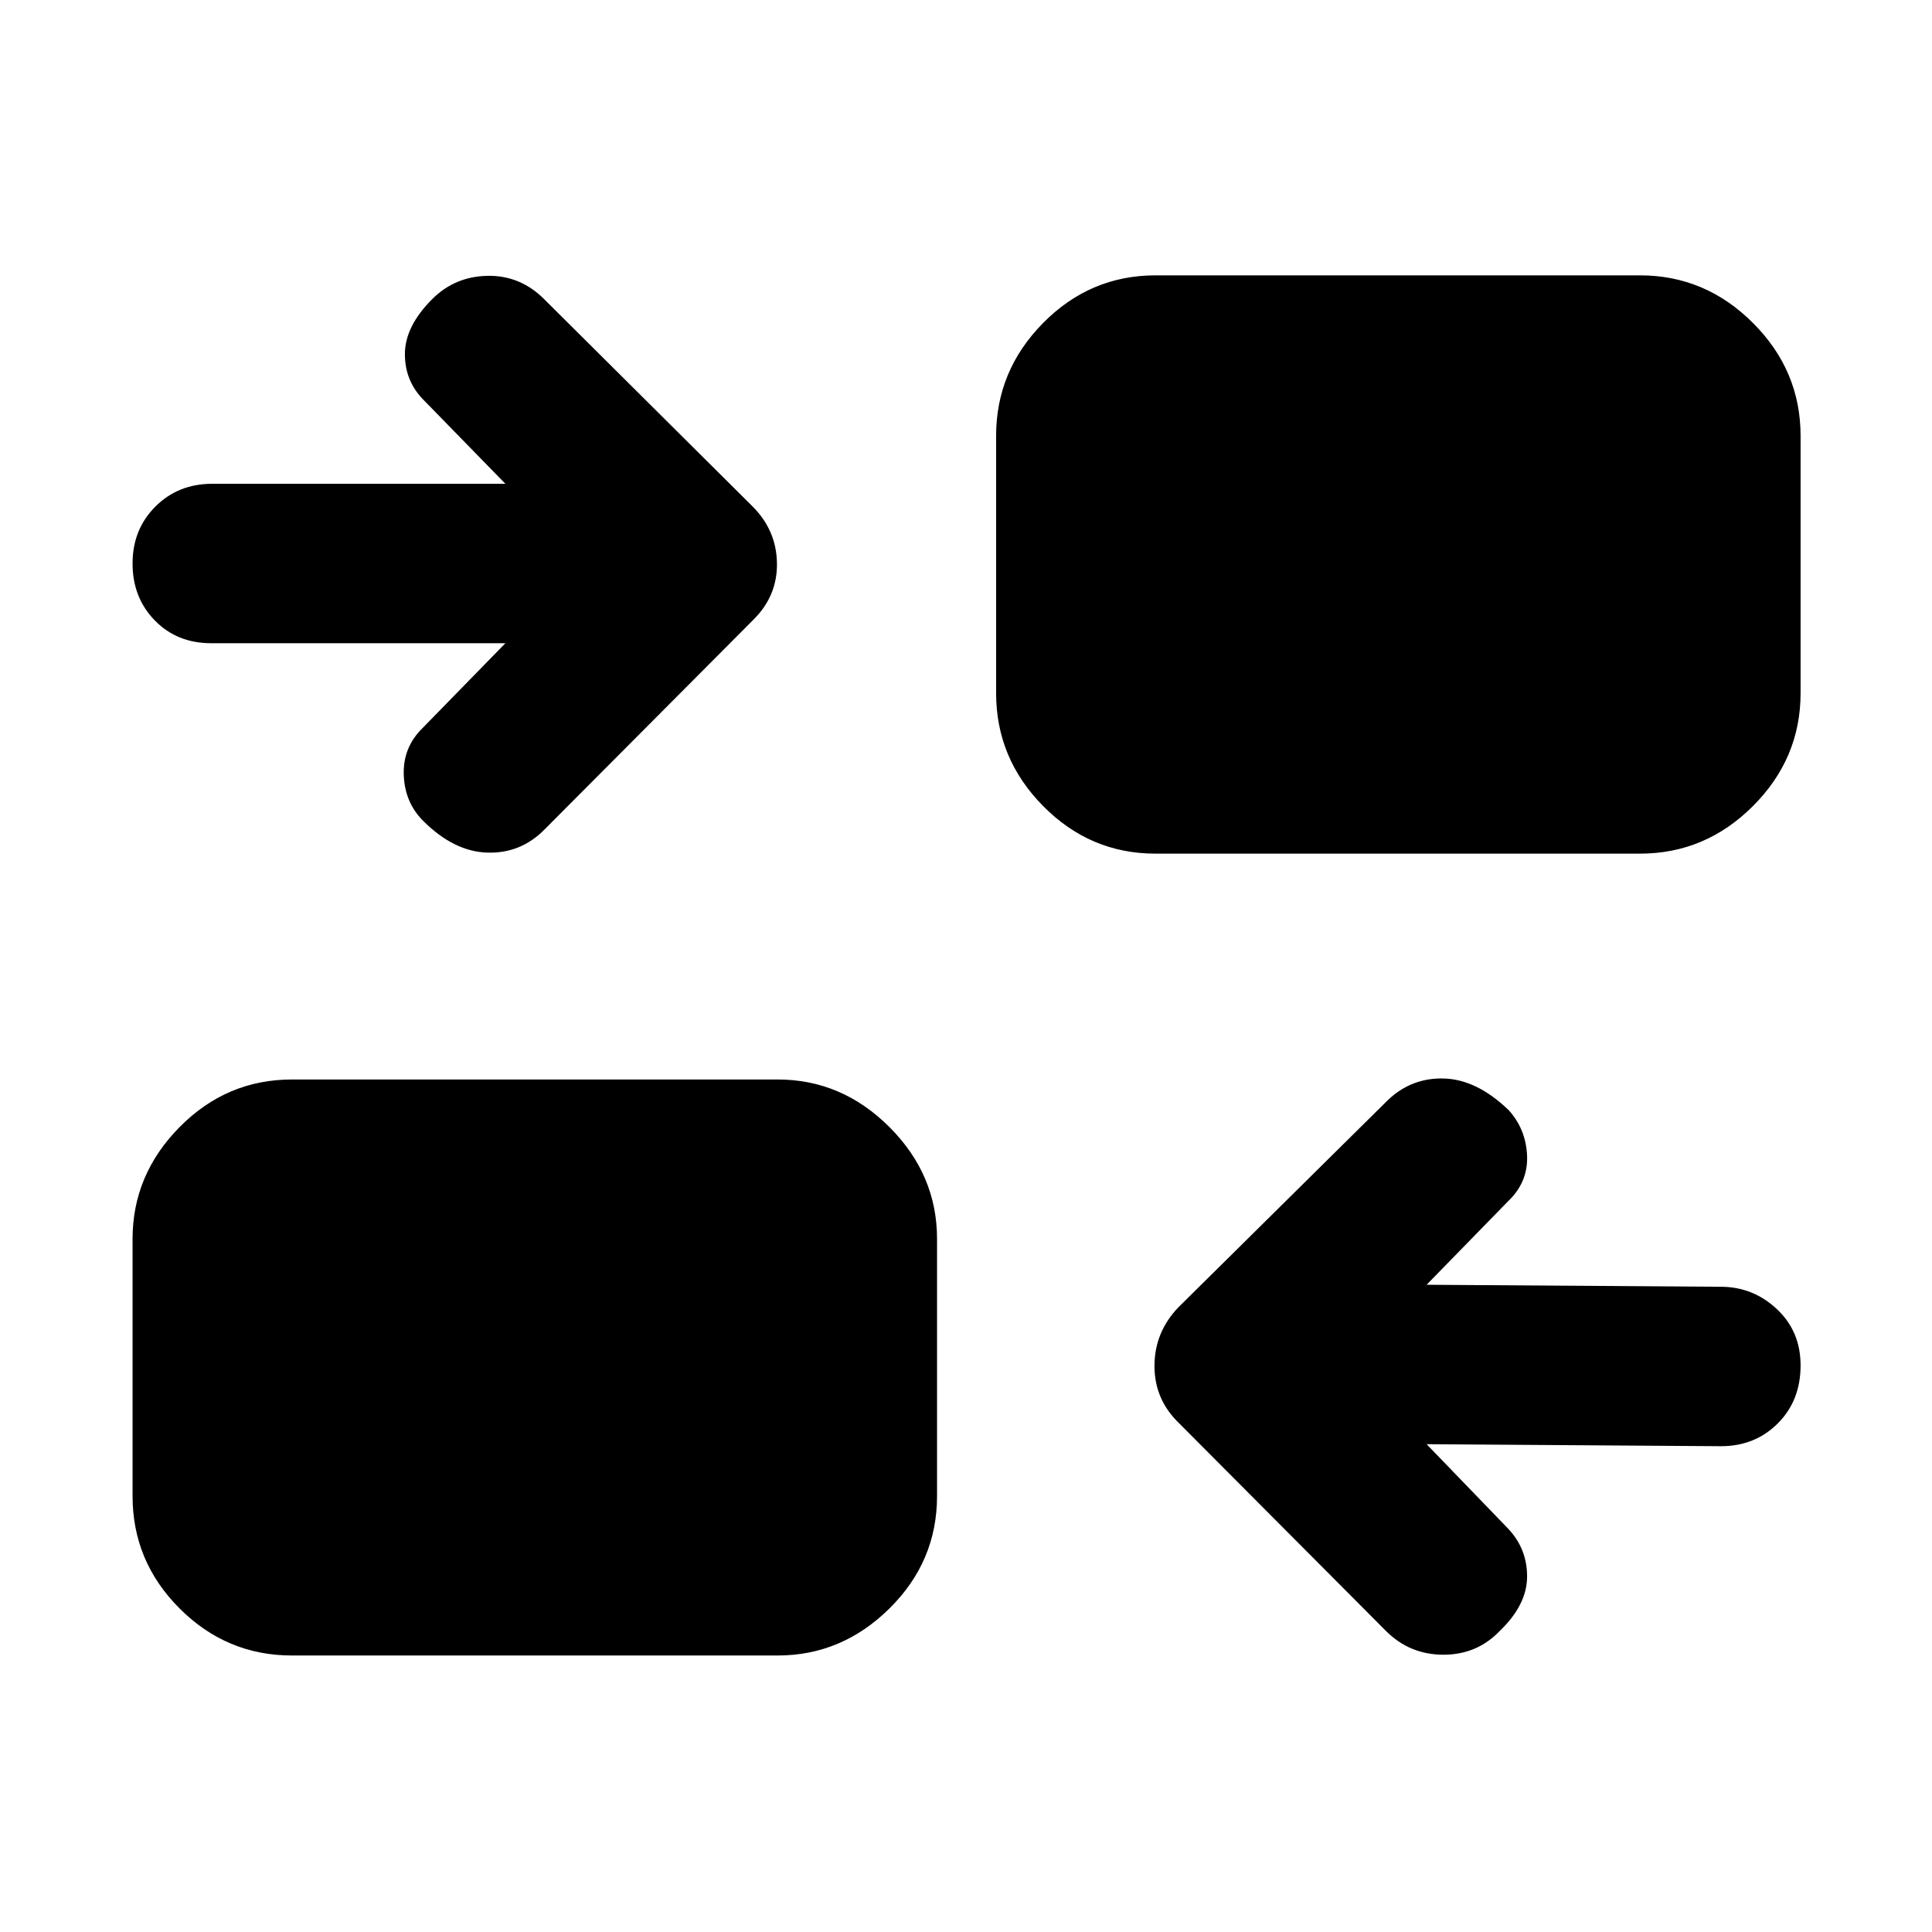 <svg xmlns="http://www.w3.org/2000/svg" height="48" viewBox="0 -960 960 960" width="48"><path d="m708.87-242.39 40.3 41.74q9.7 10.13 9.63 24.11-.06 13.98-13.58 26.93-11.26 11.83-28 11.83-16.74 0-28.57-11.83L586.04-252.65q-12.39-11.83-12.39-28.57 0-16.74 11.83-29.13l104.17-103.04q11.83-11.26 28.07-10.7 16.24.57 32.02 15.79 8.56 9.56 9.06 22.69t-9.63 22.7l-40.3 41.3 146.22 1q15.95 0 27.78 11.05 11.83 11.04 11.83 28 0 17.52-11.33 28.84-11.33 11.33-28.28 11.33l-146.22-1Zm-563.78 105q-32.48 0-55.85-23.37-23.37-23.37-23.37-55.85v-127.78q0-31.91 23.37-55.57 23.37-23.65 55.85-23.65h241.3q31.91 0 55.57 23.65 23.65 23.66 23.65 55.57v127.78q0 32.48-23.65 55.85-23.66 23.37-55.57 23.37h-241.3Zm106.04-503H104.91q-16.95 0-28-11.33Q65.87-663.04 65.87-680t11.33-28.28q11.32-11.33 28.28-11.33h145.65l-40.3-41.3q-9.7-9.57-9.63-23.26.06-13.7 13.58-27.22 11.26-11.26 27.5-11.55 16.24-.28 28.07 11.55l103.61 103.04q11.82 11.83 12.11 28.07.28 16.24-11.55 28.06L270.35-547.61q-11.83 11.83-28.35 11.26-16.52-.56-31.74-15.78-9.13-9.13-9.63-22.76t9.2-23.2l41.3-42.3Zm323.05 104.56q-32.48 0-55.85-23.65-23.37-23.65-23.37-56.13v-127.78q0-32.48 23.37-56.13 23.37-23.66 55.85-23.66h240.73q32.48 0 56.13 23.66 23.66 23.65 23.66 56.13v127.78q0 32.48-23.66 56.13-23.65 23.65-56.13 23.65H574.18Z"/></svg>